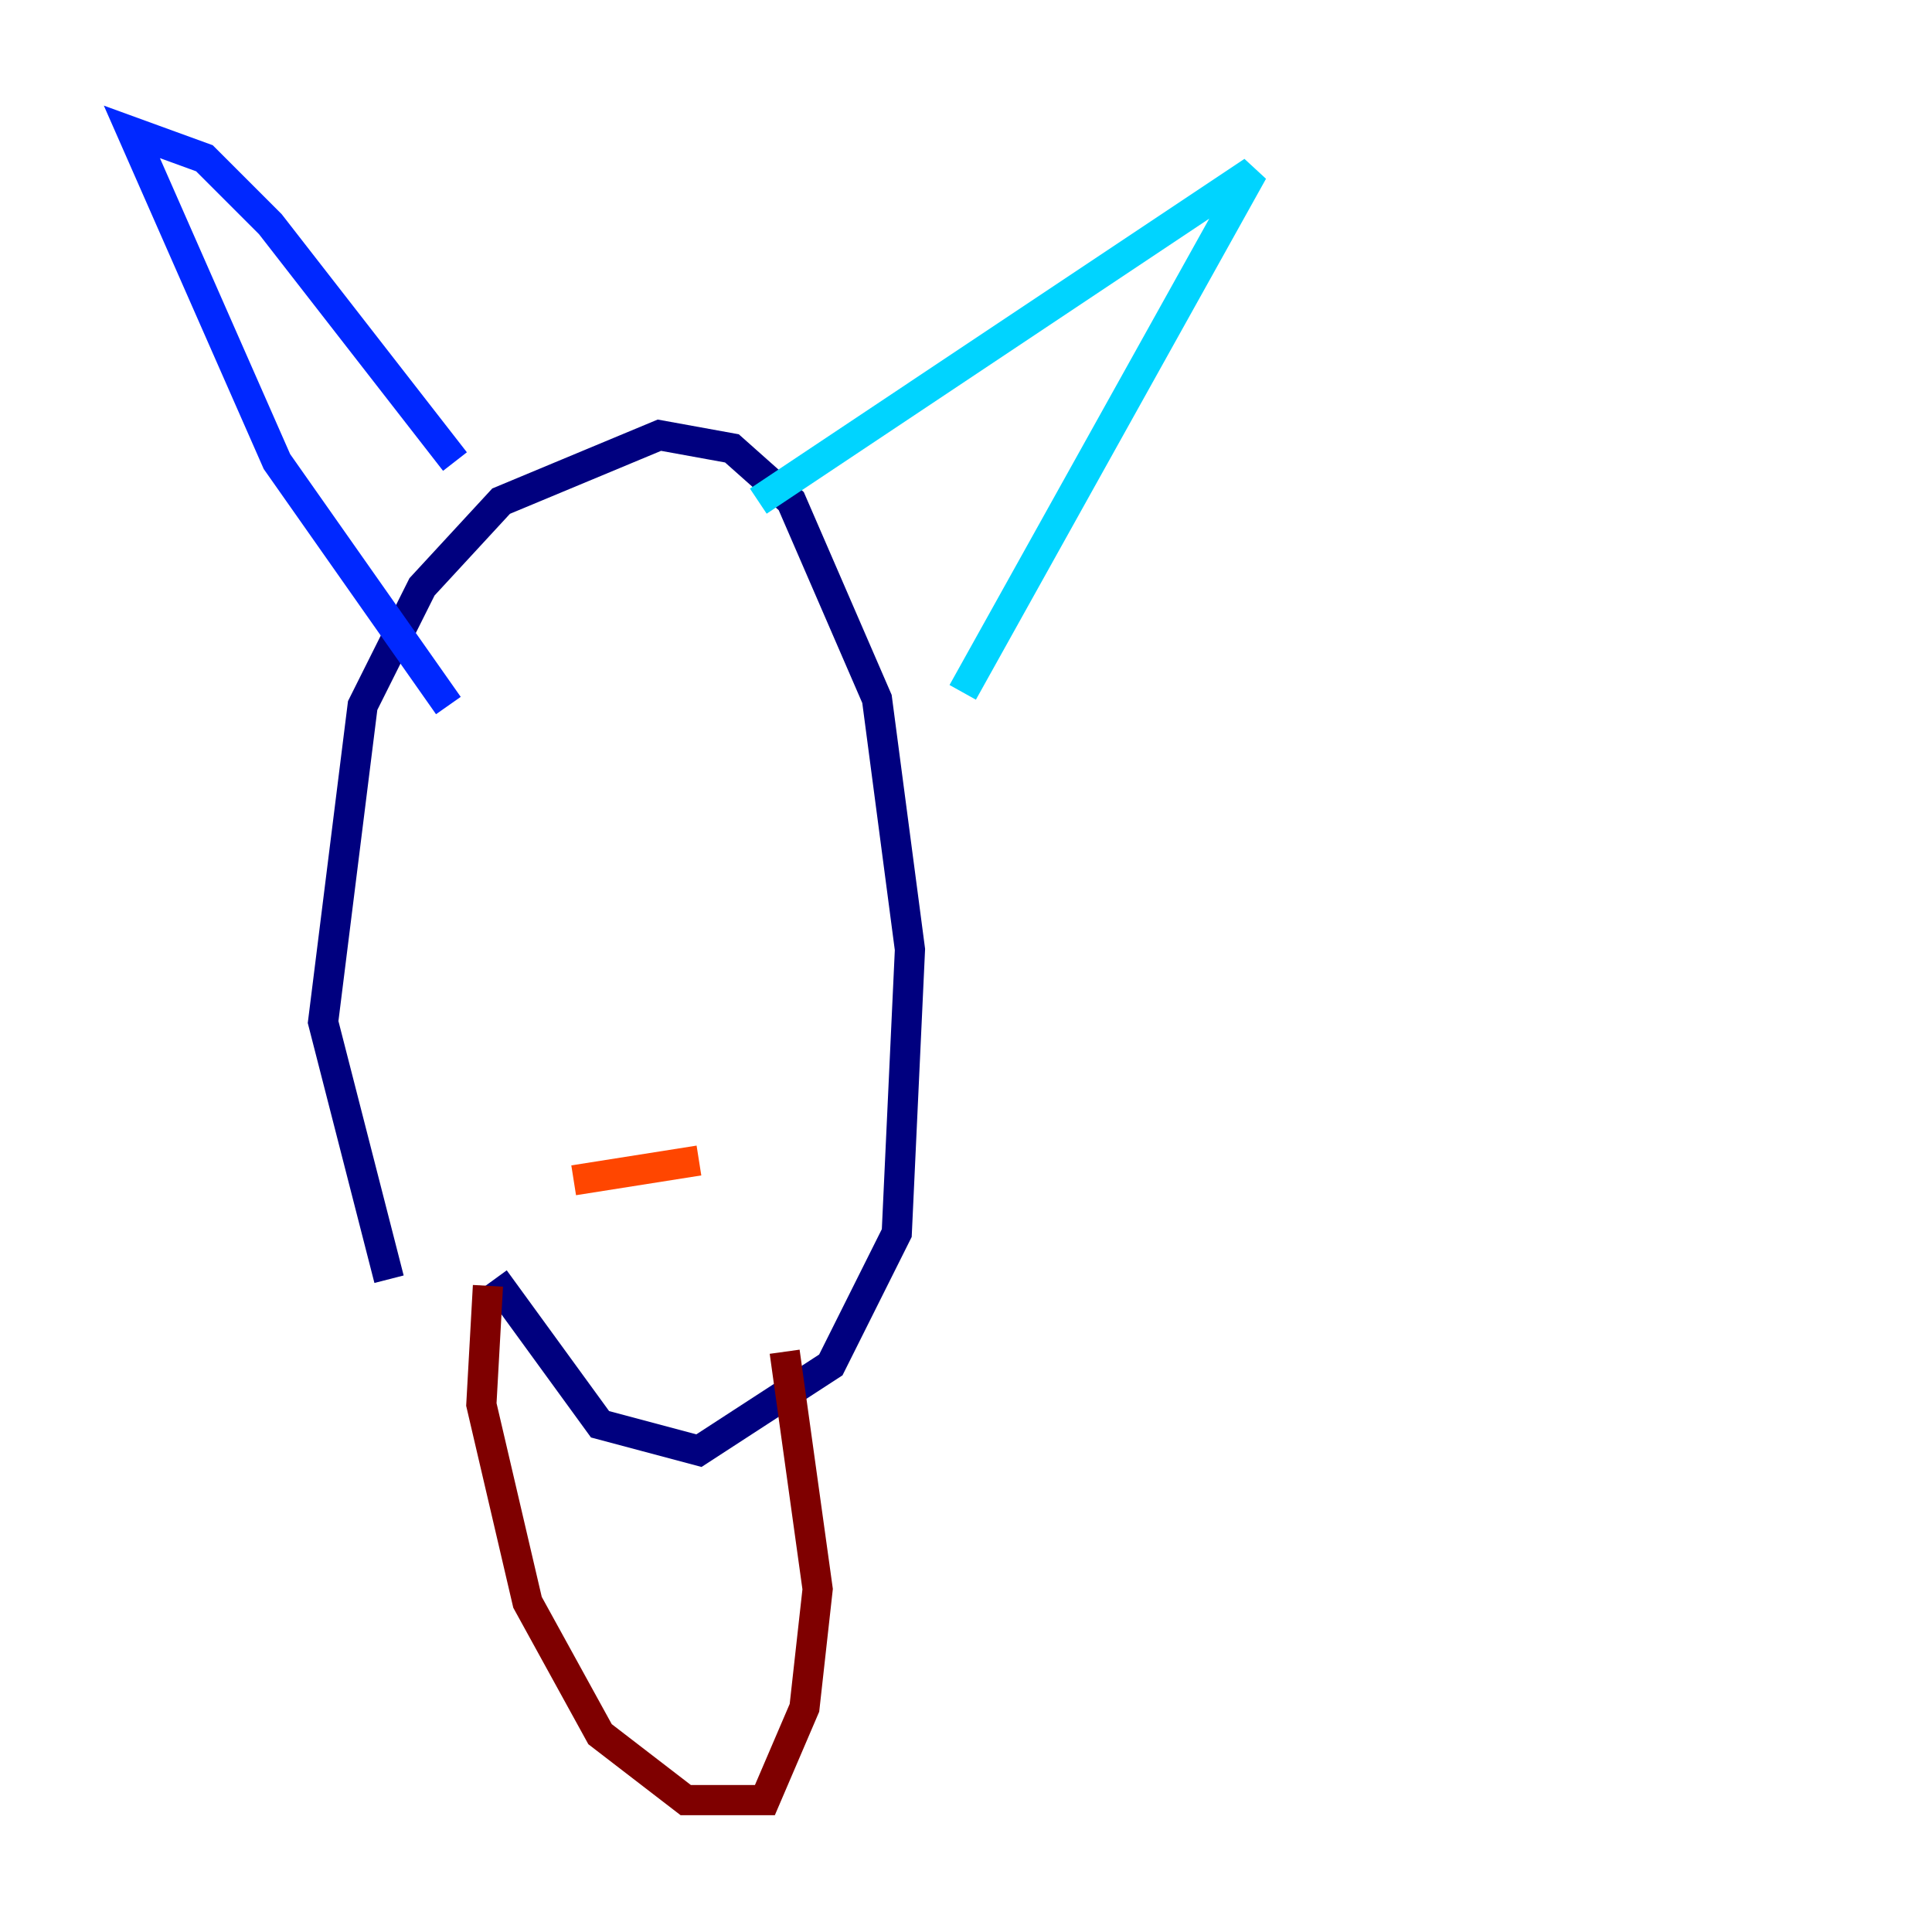 <?xml version="1.0" encoding="utf-8" ?>
<svg baseProfile="tiny" height="128" version="1.2" viewBox="0,0,128,128" width="128" xmlns="http://www.w3.org/2000/svg" xmlns:ev="http://www.w3.org/2001/xml-events" xmlns:xlink="http://www.w3.org/1999/xlink"><defs /><polyline fill="none" points="25.775,84.751 21.406,67.713 24.027,46.744 27.959,38.88 33.201,33.201 43.686,28.833 48.492,29.706 52.423,33.201 58.102,46.307 60.287,62.908 59.413,81.693 55.044,90.43 46.307,96.109 39.754,94.362 32.764,84.751" stroke="#00007f" stroke-width="2" /><polyline fill="none" points="29.706,46.744 18.348,30.58 8.737,8.737 13.543,10.485 17.911,14.853 30.143,30.58" stroke="#0028ff" stroke-width="2" /><polyline fill="none" points="50.239,33.201 83.003,11.358 63.782,45.87" stroke="#00d4ff" stroke-width="2" /><polyline fill="none" points="51.113,58.539 51.113,58.539" stroke="#7cff79" stroke-width="2" /><polyline fill="none" points="38.88,58.539 38.88,58.539" stroke="#ffe500" stroke-width="2" /><polyline fill="none" points="38.007,78.198 46.307,76.887" stroke="#ff4600" stroke-width="2" /><polyline fill="none" points="32.328,85.188 31.891,93.051 34.949,106.157 39.754,114.894 45.433,119.263 50.676,119.263 53.297,113.147 54.171,105.283 51.986,89.556" stroke="#7f0000" stroke-width="2" /></svg>